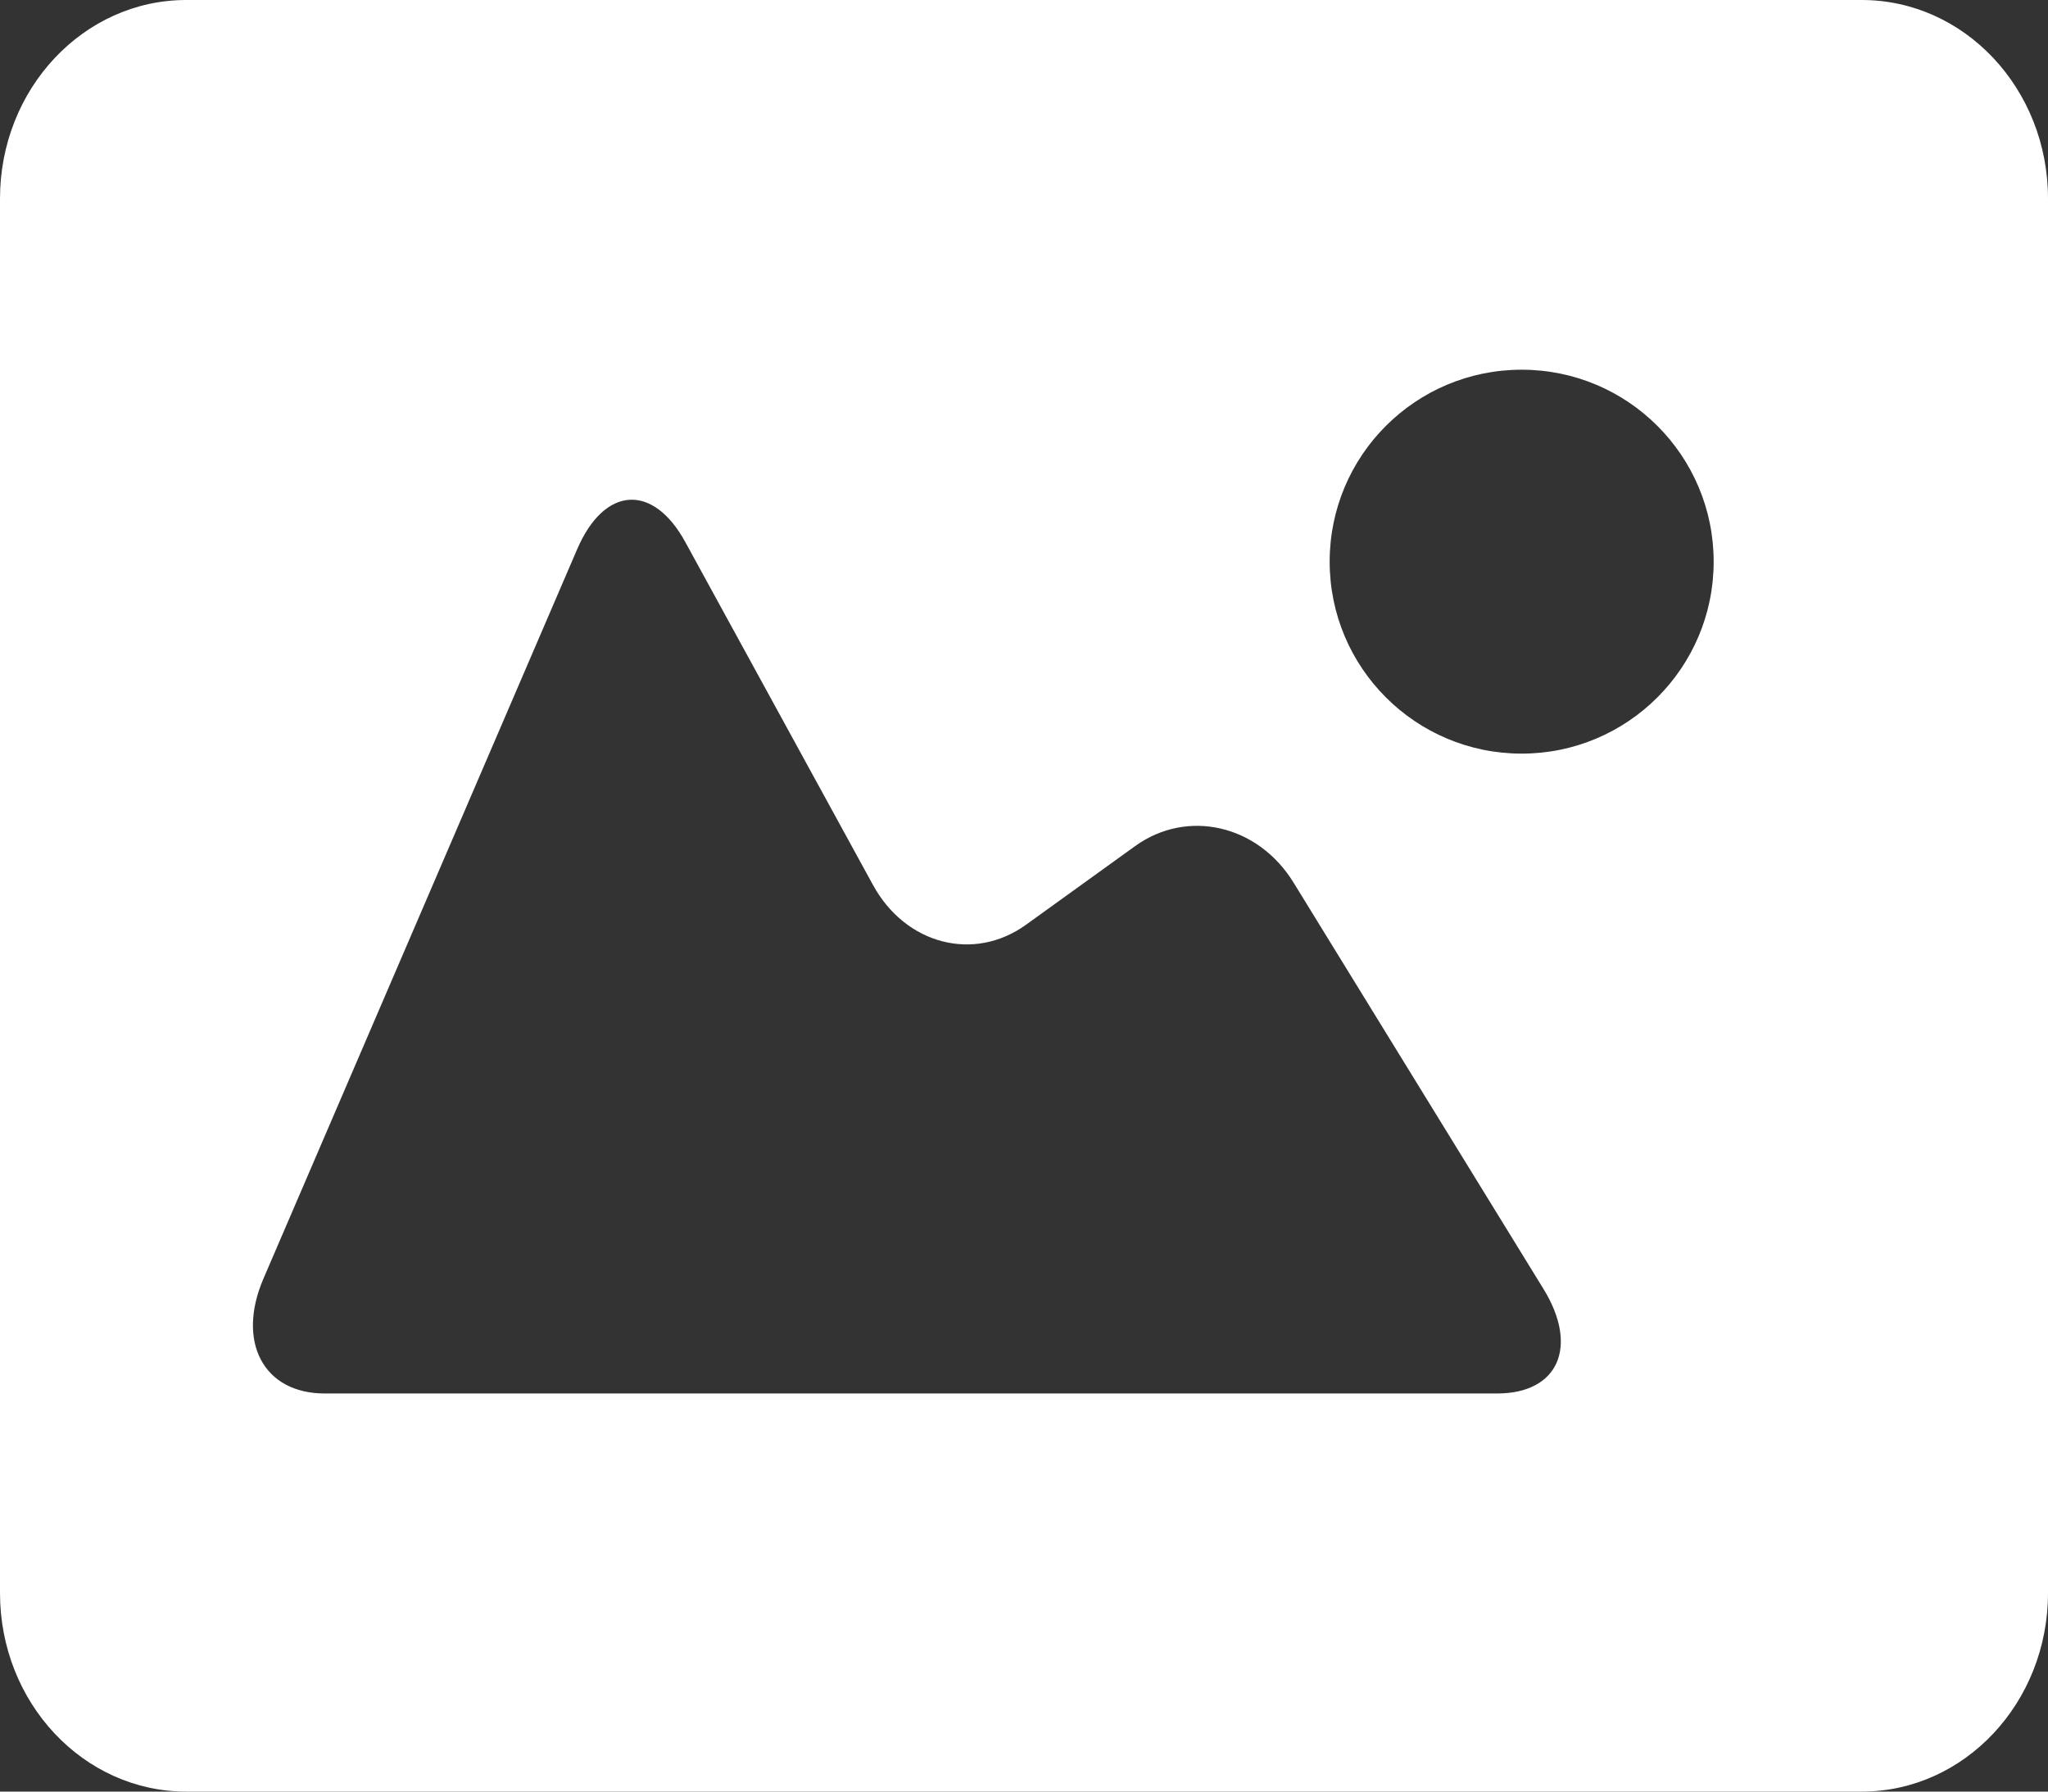 <?xml version="1.0" encoding="UTF-8"?>
<svg width="16px" height="14px" viewBox="0 0 16 14" version="1.1" xmlns="http://www.w3.org/2000/svg" xmlns:xlink="http://www.w3.org/1999/xlink">
    <rect x="0" y="0" width="16" height="14" fill="#333333" stroke="none"/>
    <!-- Generator: Sketch 52.6 (67491) - http://www.bohemiancoding.com/sketch -->
    <title>Combined Shape</title>
    <desc>Created with Sketch.</desc>
    <g id="Dark-mode" stroke="none" stroke-width="1" fill="none" fill-rule="evenodd">
        <g id="Dark-mode:-Inbox" transform="translate(-1072, -101)" fill="#FFFFFF">
            <g id="Group-30" transform="translate(388, 80)">
                <g id="Group-9" transform="translate(578, 21)">
                    <path d="M106,1.552 C106,0.695 106.652,0 107.455,0 L120.545,0 C121.348,0 122,0.694 122,1.552 L122,12.448 C122,13.305 121.348,14 120.545,14 L107.455,14 C106.652,14 106,13.306 106,12.448 L106,1.552 Z M110.509,4.292 C110.722,3.797 111.102,3.775 111.354,4.236 L112.82,6.915 C113.074,7.38 113.608,7.52 114.016,7.226 L114.869,6.611 C115.275,6.319 115.827,6.443 116.106,6.897 L118.059,10.073 C118.336,10.524 118.173,10.889 117.697,10.889 L108.536,10.889 C108.059,10.889 107.846,10.486 108.058,9.992 L110.509,4.292 Z M117.888,5.889 C117.059,5.889 116.388,5.217 116.388,4.389 C116.388,3.56 117.059,2.889 117.888,2.889 C118.716,2.889 119.388,3.56 119.388,4.389 C119.388,5.217 118.716,5.889 117.888,5.889 Z" id="Combined-Shape"></path>
                </g>
            </g>
        </g>
    </g>
</svg>
